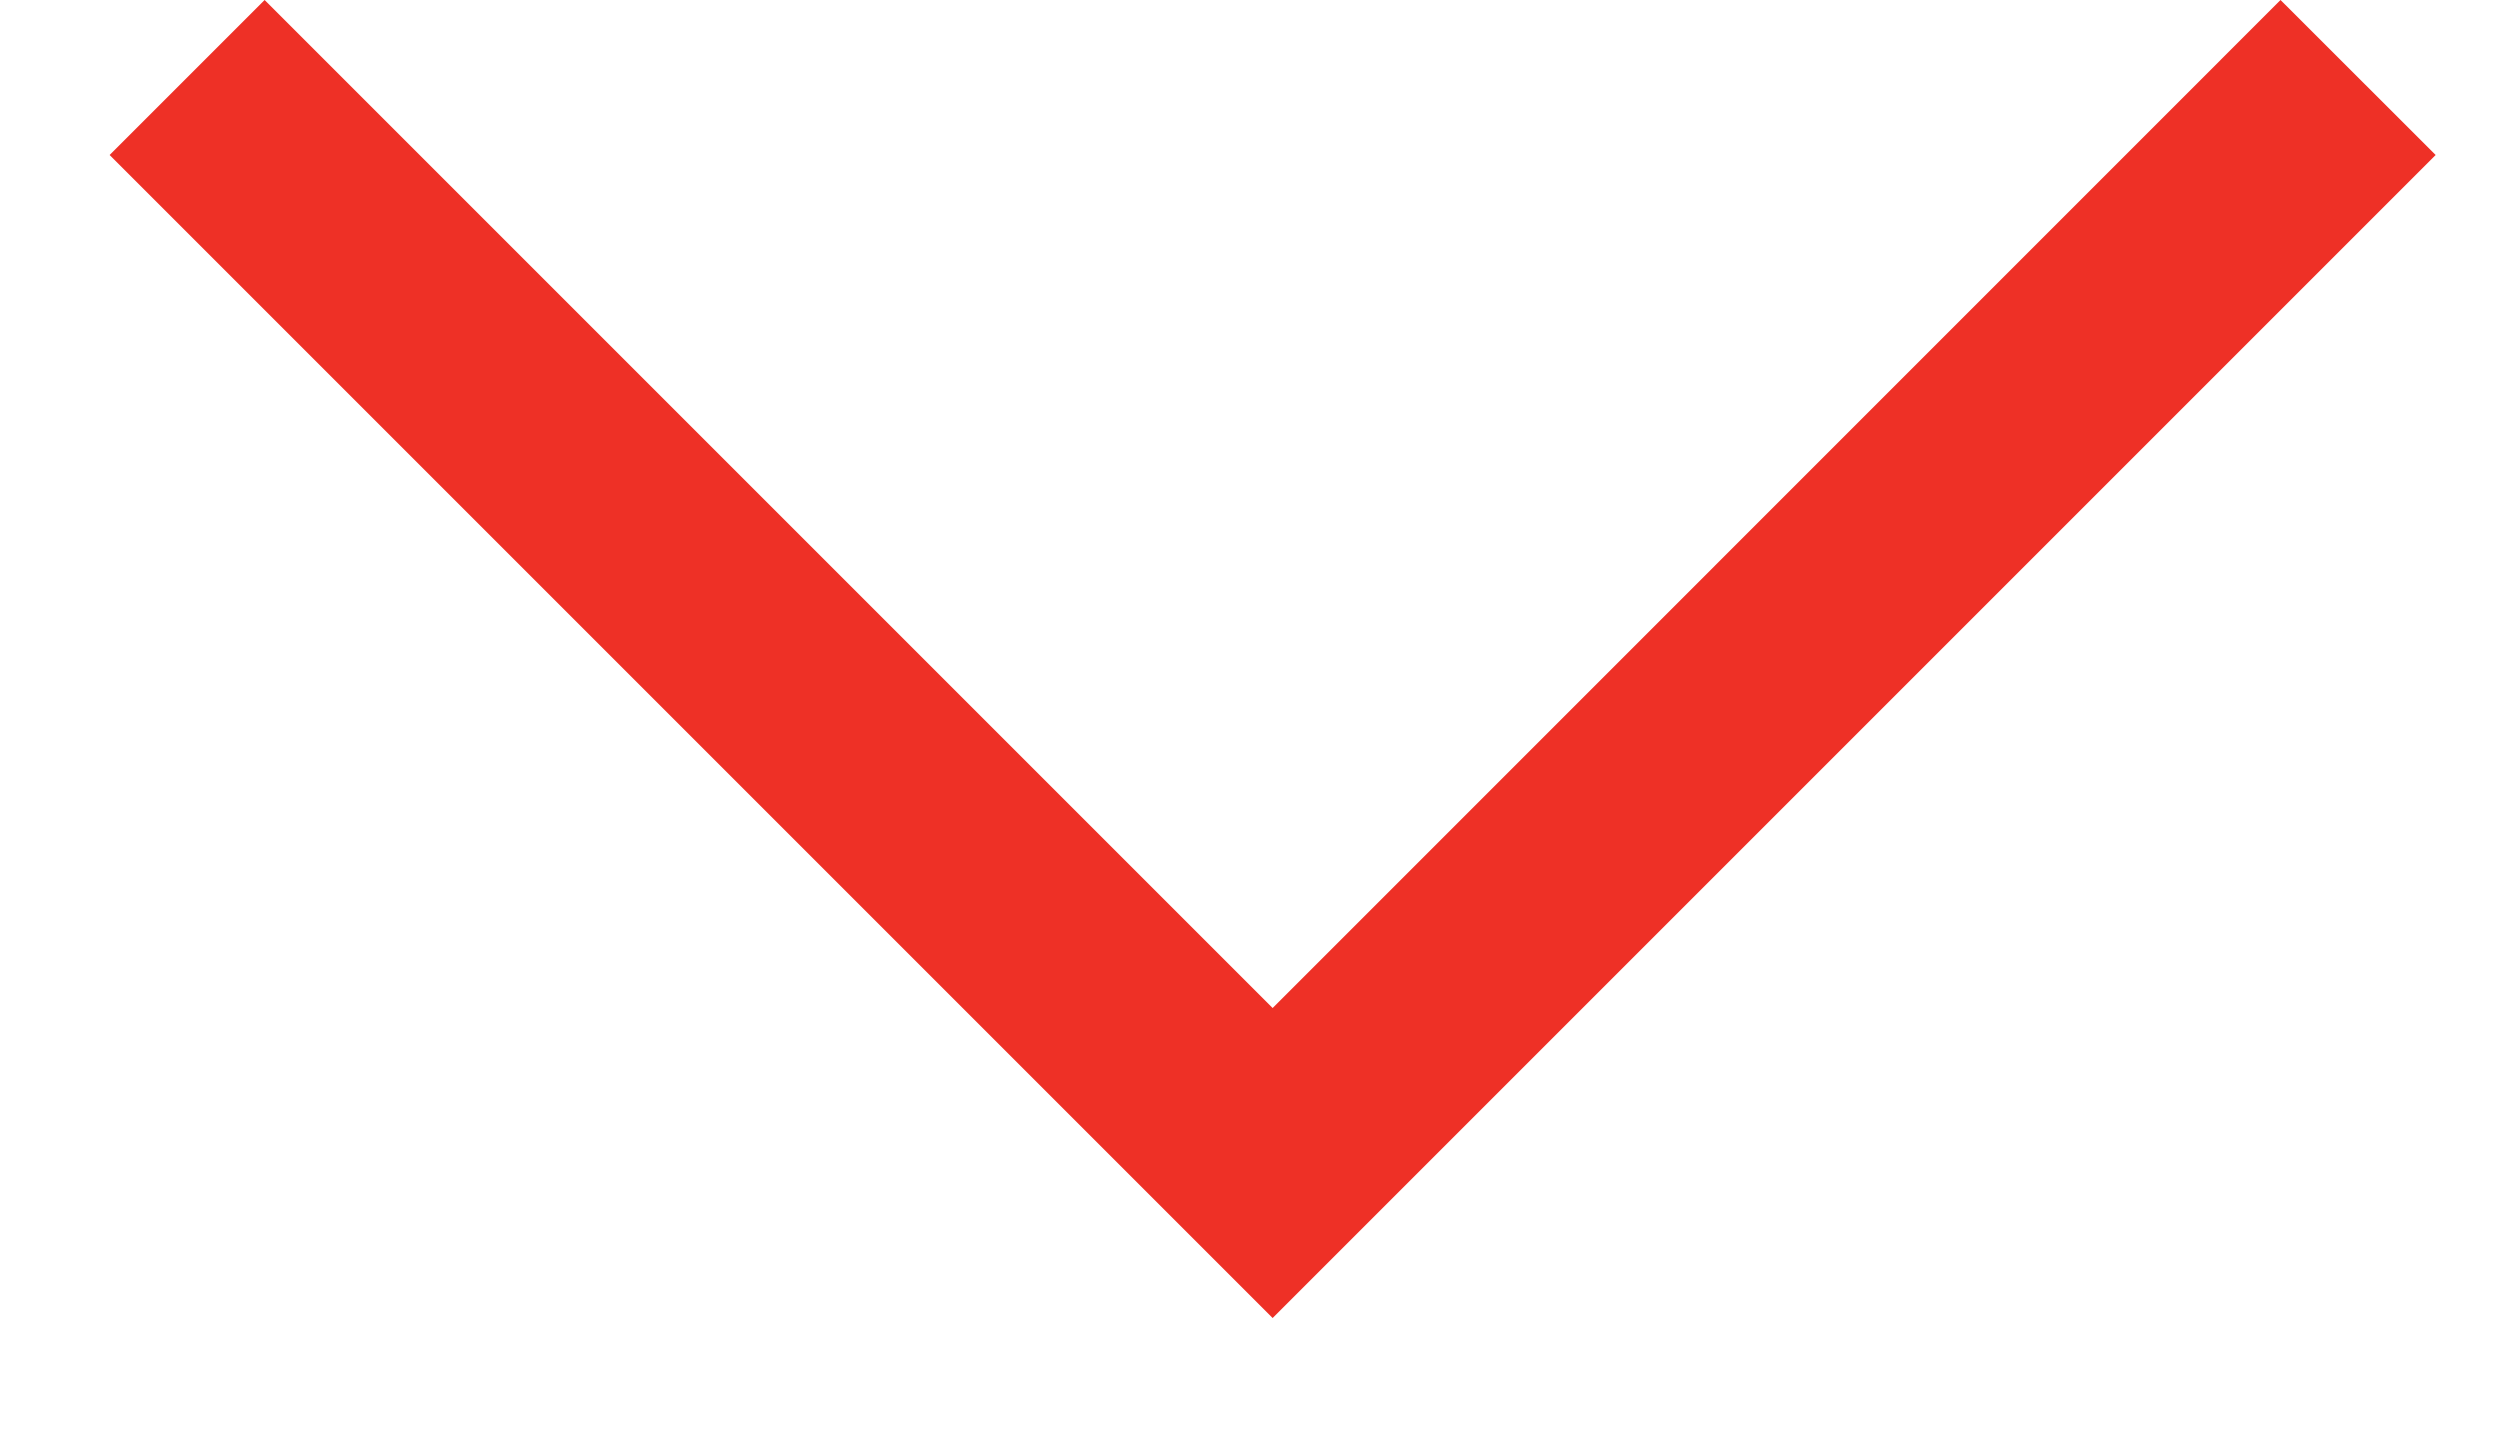 <svg width="19" height="11" viewBox="0 0 19 11" fill="none" xmlns="http://www.w3.org/2000/svg">
<path d="M9.672 7.661L17.332 1.1951e-07L18.511 1.178L9.672 10.017L0.833 1.178L2.011 0L9.672 7.661Z" fill="#EE3026"/>
</svg>
